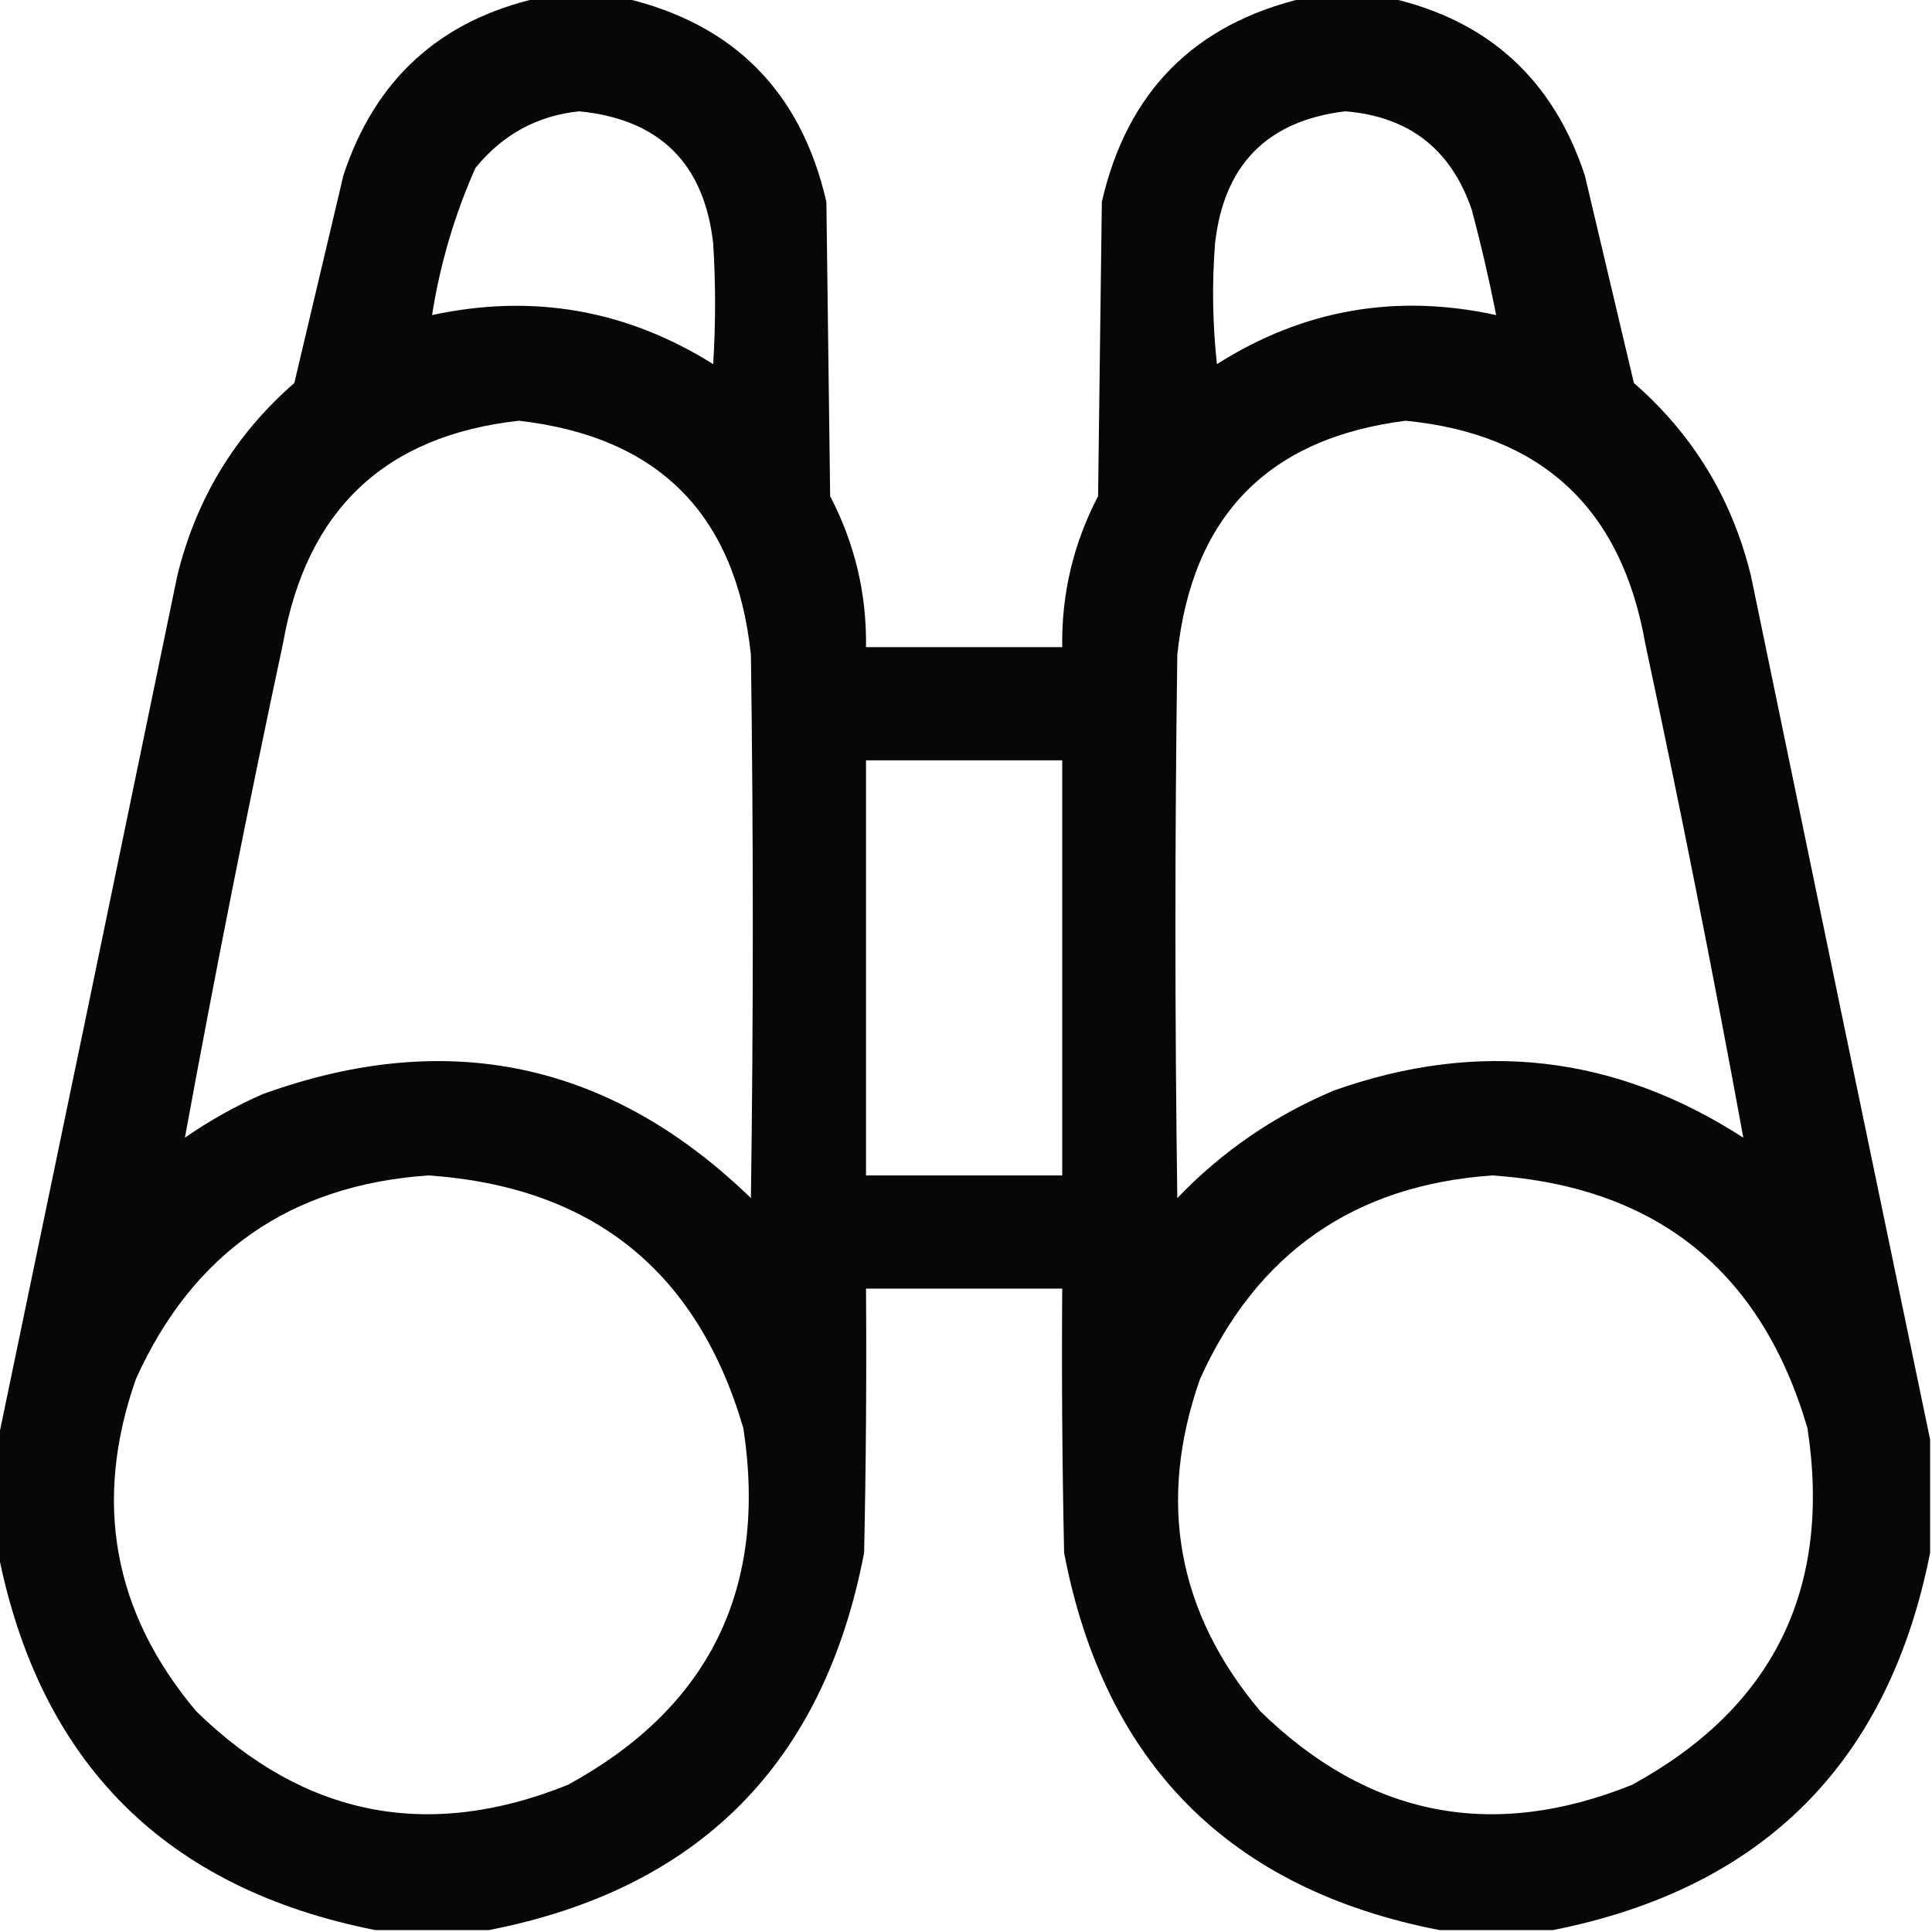 <?xml version="1.0" encoding="UTF-8"?>
<!DOCTYPE svg PUBLIC "-//W3C//DTD SVG 1.1//EN" "http://www.w3.org/Graphics/SVG/1.1/DTD/svg11.dtd">
<svg xmlns="http://www.w3.org/2000/svg" version="1.1" width="512px" height="512px" style="shape-rendering:geometricPrecision; text-rendering:geometricPrecision; image-rendering:optimizeQuality; fill-rule:evenodd; clip-rule:evenodd" xmlns:xlink="http://www.w3.org/1999/xlink">
<g><path style="opacity:0.972" fill="#000000" d="M 142.5,-0.5 C 150.167,-0.5 157.833,-0.5 165.5,-0.5C 194.486,6.32 212.319,24.32 219,53.5C 219.333,79.5 219.667,105.5 220,131.5C 226.54,144.035 229.707,157.368 229.5,171.5C 246.833,171.5 264.167,171.5 281.5,171.5C 281.293,157.368 284.46,144.035 291,131.5C 291.333,105.5 291.667,79.5 292,53.5C 298.681,24.32 316.514,6.32 345.5,-0.5C 353.167,-0.5 360.833,-0.5 368.5,-0.5C 394.449,5.414 411.616,21.081 420,46.5C 424.333,64.833 428.667,83.167 433,101.5C 448.661,115.136 458.994,132.136 464,152.5C 479.795,228.982 495.629,305.315 511.5,381.5C 511.5,391.5 511.5,401.5 511.5,411.5C 500.503,467.163 467.17,500.497 411.5,511.5C 401.5,511.5 391.5,511.5 381.5,511.5C 325.846,500.679 292.68,467.346 282,411.5C 281.5,388.169 281.333,364.836 281.5,341.5C 264.167,341.5 246.833,341.5 229.5,341.5C 229.667,364.836 229.5,388.169 229,411.5C 218.324,467.343 185.157,500.676 129.5,511.5C 119.5,511.5 109.5,511.5 99.5,511.5C 43.833,500.5 10.5,467.167 -0.5,411.5C -0.5,401.5 -0.5,391.5 -0.5,381.5C 15.371,305.315 31.205,228.982 47,152.5C 52.006,132.136 62.339,115.136 78,101.5C 82.333,83.167 86.667,64.833 91,46.5C 99.345,21.091 116.511,5.424 142.5,-0.5 Z M 153.5,29.5 C 174.765,31.598 186.598,43.265 189,64.5C 189.667,75.167 189.667,85.833 189,96.5C 165.996,82.082 141.162,77.749 114.5,83.5C 116.637,69.944 120.47,56.944 126,44.5C 133.206,35.651 142.373,30.651 153.5,29.5 Z M 356.5,29.5 C 373.354,30.855 384.521,39.522 390,55.5C 392.486,64.775 394.652,74.109 396.5,83.5C 369.961,77.7 345.295,82.034 322.5,96.5C 321.334,85.849 321.168,75.182 322,64.5C 324.344,43.656 335.844,31.99 356.5,29.5 Z M 137.5,111.5 C 174.558,115.724 195.058,136.391 199,173.5C 199.667,221.5 199.667,269.5 199,317.5C 161.694,281.386 118.527,272.219 69.5,290C 62.262,293.2 55.429,297.033 49,301.5C 57.013,257.77 65.679,214.103 75,170.5C 81.229,135.098 102.062,115.432 137.5,111.5 Z M 372.5,111.5 C 408.545,115.041 429.711,134.708 436,170.5C 445.321,214.103 453.987,257.77 462,301.5C 428.028,279.562 391.861,275.396 353.5,289C 337.668,295.66 323.835,305.16 312,317.5C 311.333,269.5 311.333,221.5 312,173.5C 315.877,136.791 336.044,116.124 372.5,111.5 Z M 229.5,201.5 C 246.833,201.5 264.167,201.5 281.5,201.5C 281.5,238.167 281.5,274.833 281.5,311.5C 264.167,311.5 246.833,311.5 229.5,311.5C 229.5,274.833 229.5,238.167 229.5,201.5 Z M 113.5,311.5 C 156.973,314.485 184.807,336.818 197,378.5C 203.48,421.037 187.98,452.537 150.5,473C 113.421,487.918 80.588,481.418 52,453.5C 29.963,427.306 24.629,397.972 36,365.5C 51.065,332.05 76.899,314.05 113.5,311.5 Z M 395.5,311.5 C 438.973,314.485 466.807,336.818 479,378.5C 485.48,421.037 469.98,452.537 432.5,473C 395.421,487.918 362.588,481.418 334,453.5C 311.963,427.306 306.629,397.972 318,365.5C 333.065,332.05 358.899,314.05 395.5,311.5 Z"/></g>
</svg>
